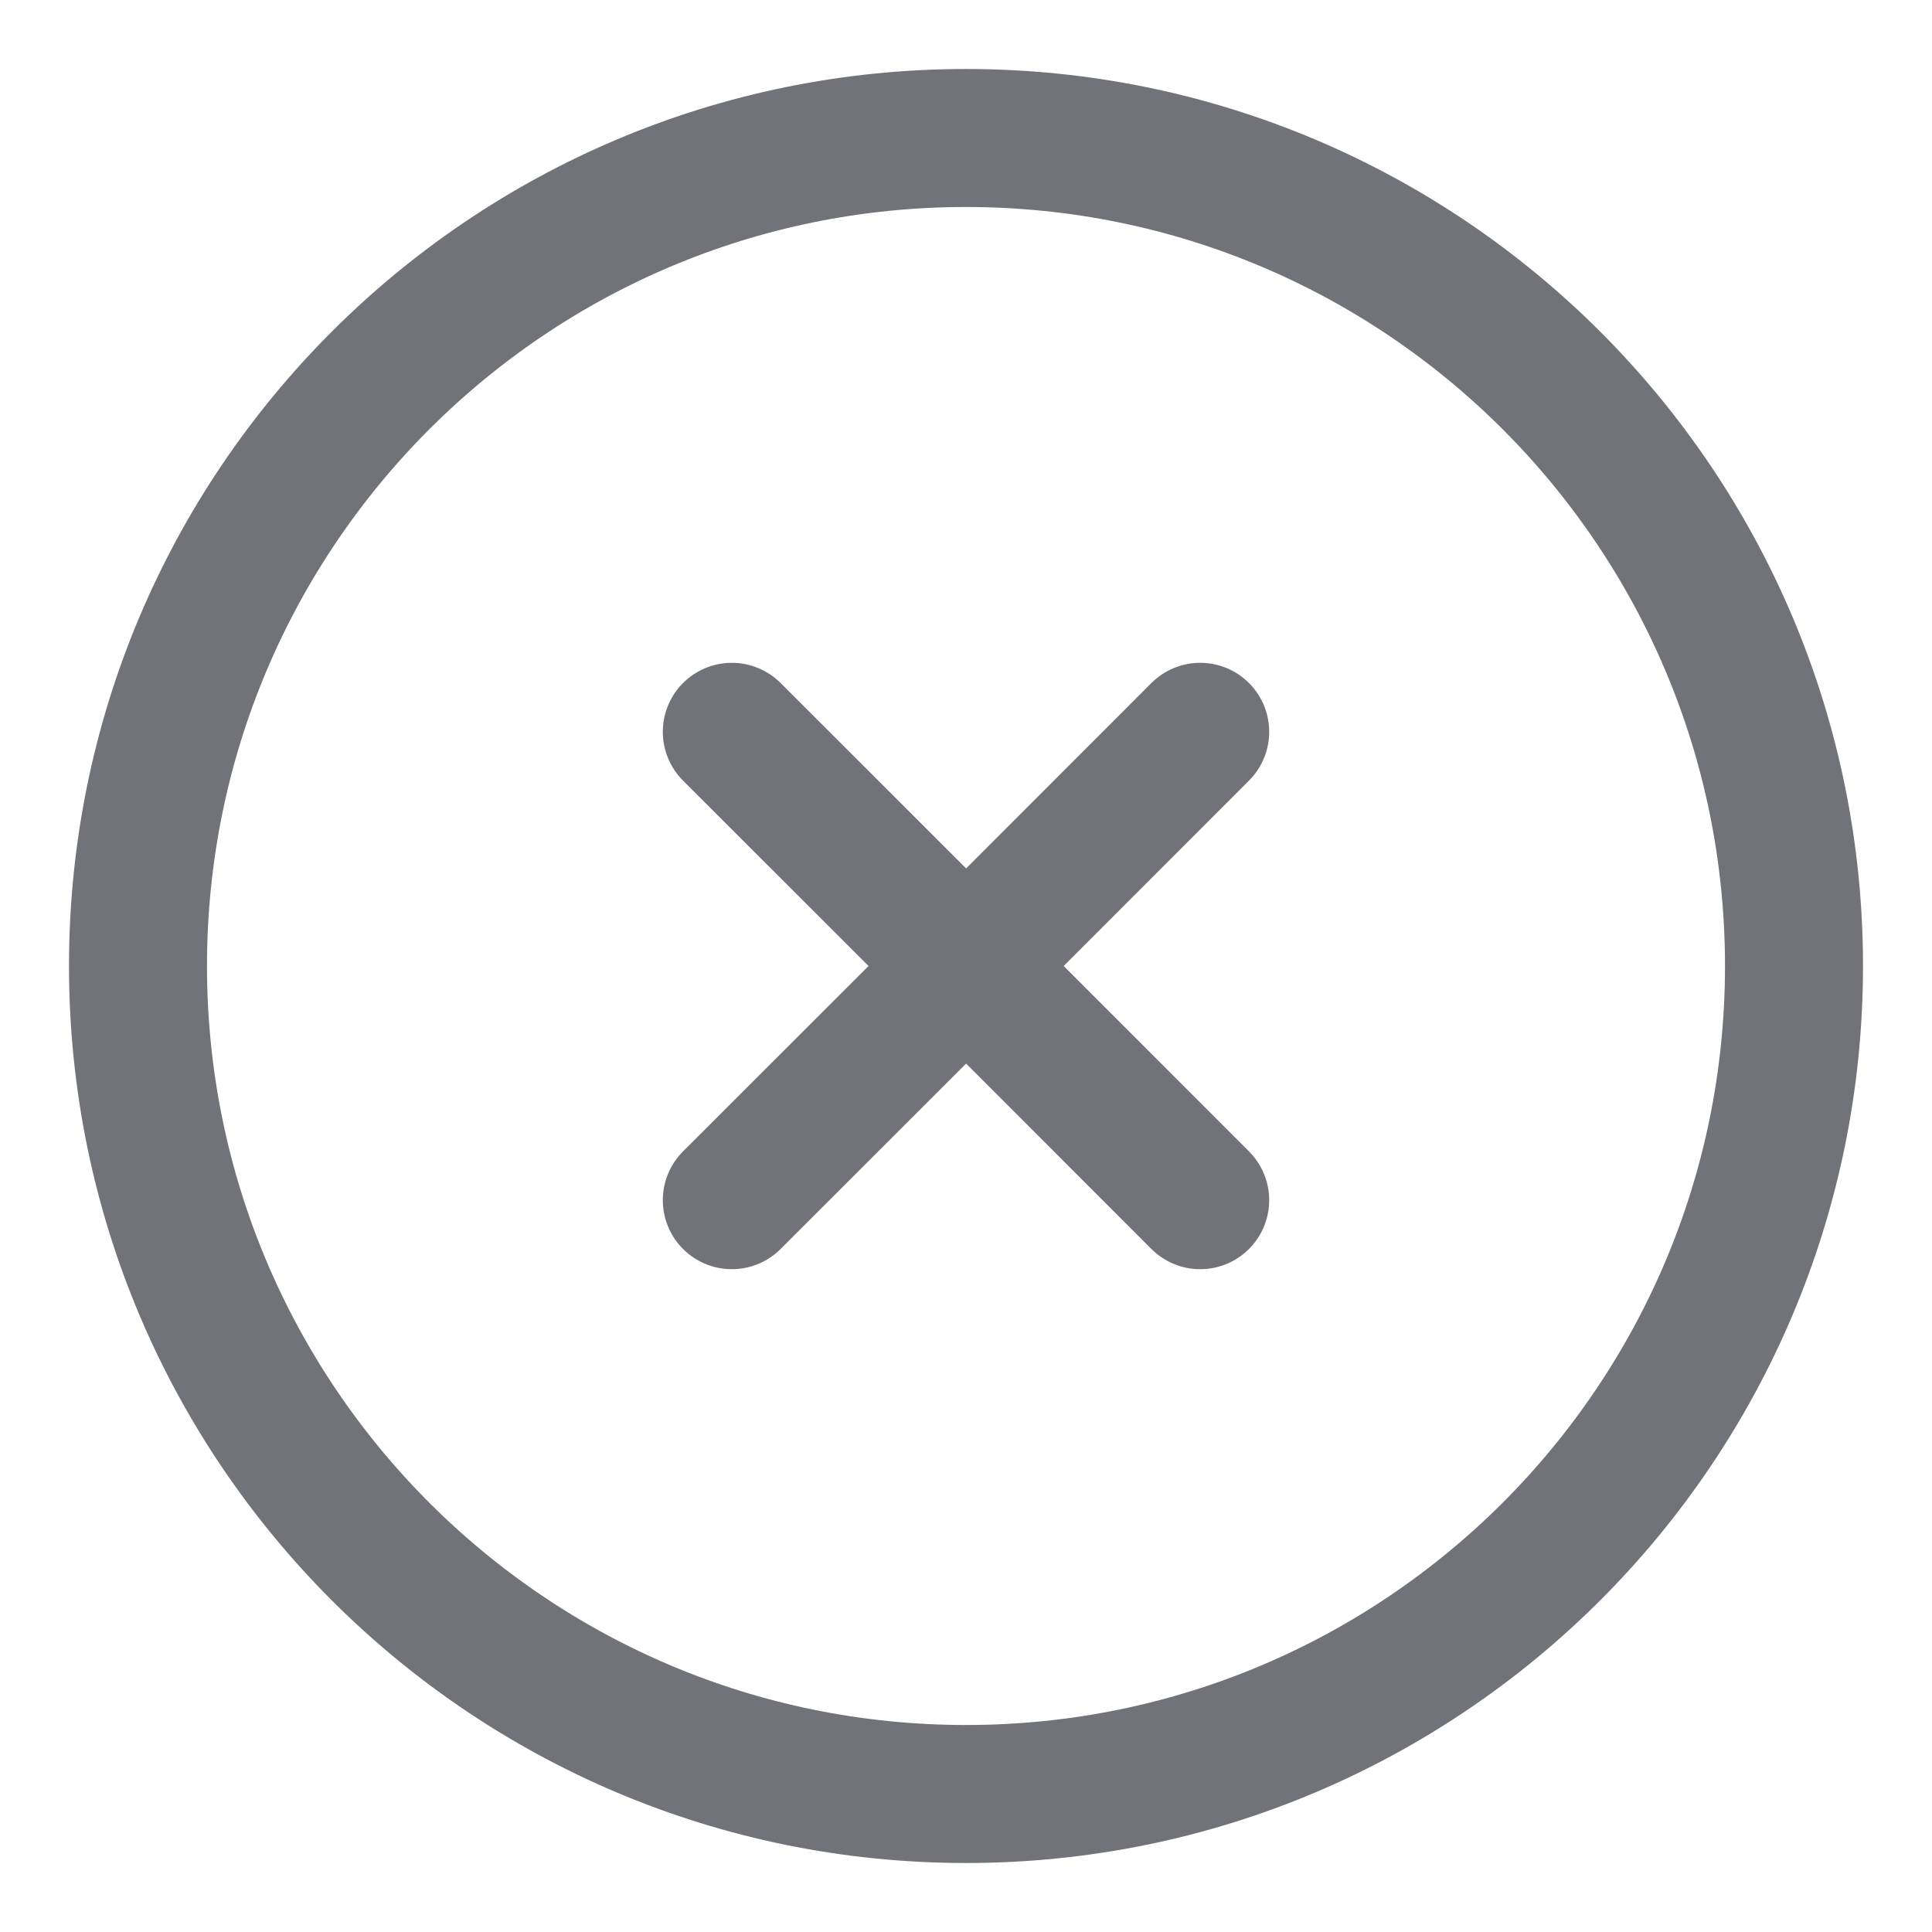 <svg width="14" height="14" viewBox="0 0 14 14" fill="none" xmlns="http://www.w3.org/2000/svg">
<path d="M5.303 8.697L7.001 7M7.001 7L8.697 5.303M7.001 7L5.303 5.303M7.001 7L8.697 8.697M7 13C10.314 13 13 10.314 13 7C13 3.686 10.314 1 7 1C3.686 1 1 3.686 1 7C1 10.314 3.686 13 7 13Z" stroke="#717379" stroke-linecap="round" stroke-linejoin="round"/>
</svg>
